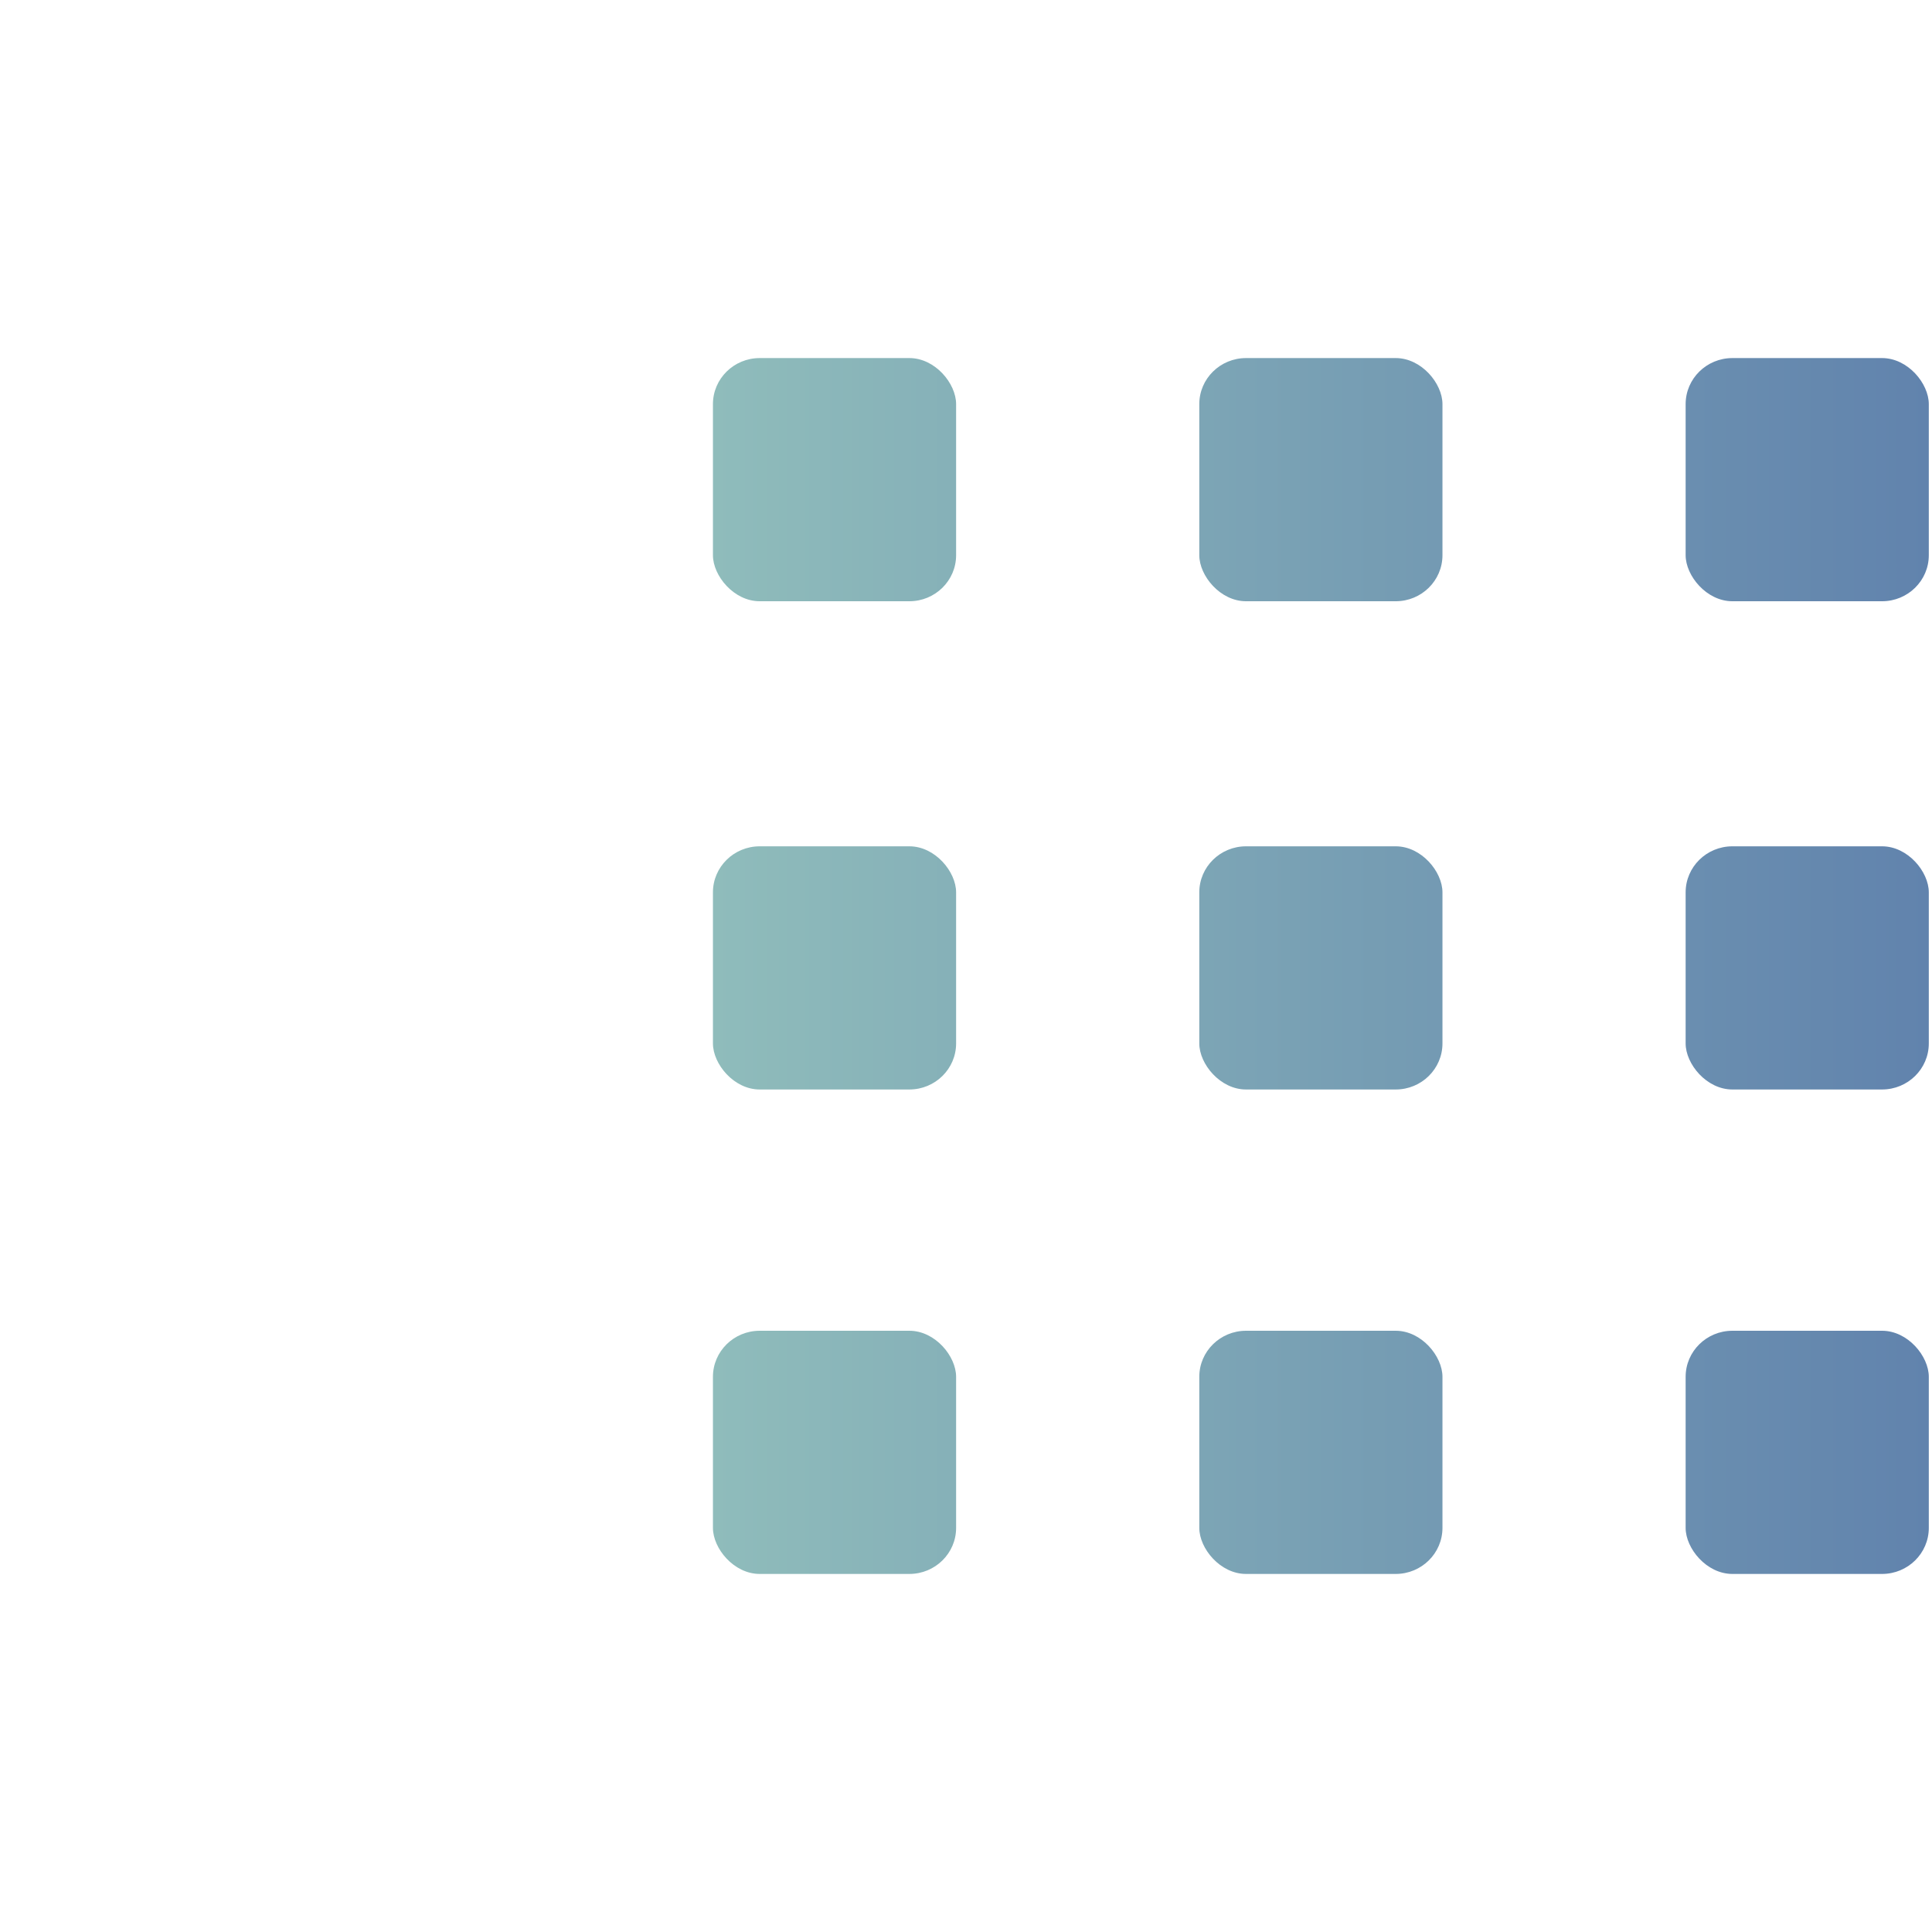<?xml version="1.0" encoding="UTF-8" standalone="no"?>
<svg
   xmlns:dc="http://purl.org/dc/elements/1.1/"
   xmlns:cc="http://creativecommons.org/ns#"
   xmlns:rdf="http://www.w3.org/1999/02/22-rdf-syntax-ns#"
   xmlns:svg="http://www.w3.org/2000/svg"
   xmlns="http://www.w3.org/2000/svg"
   xmlns:xlink="http://www.w3.org/1999/xlink"
   xmlns:sodipodi="http://sodipodi.sourceforge.net/DTD/sodipodi-0.dtd"
   xmlns:inkscape="http://www.inkscape.org/namespaces/inkscape"
   version="1.1"
   id="Layer_1"
   viewBox="-103.5 -85.5 256 256"
   enable-background="new -103.5 -85.5 256 256"
   xml:space="preserve"
   sodipodi:docname="Nord.svg"
   inkscape:version="0.92.3 (2405546, 2018-03-11)"><defs
   id="defs11"><linearGradient
     inkscape:collect="always"
     id="linearGradient905"><stop
       style="stop-color:#8fbcbb;stop-opacity:1"
       offset="0"
       id="stop901" /><stop
       style="stop-color:#6183ad;stop-opacity:1"
       offset="1"
       id="stop903" /></linearGradient><linearGradient
     inkscape:collect="always"
     xlink:href="#linearGradient905"
     id="linearGradient907"
     x1="-9.032"
     y1="37.55"
     x2="152.077"
     y2="37.55"
     gradientUnits="userSpaceOnUse" /><linearGradient
     inkscape:collect="always"
     xlink:href="#linearGradient905"
     id="linearGradient865"
     gradientUnits="userSpaceOnUse"
     x1="-9.032"
     y1="37.55"
     x2="152.077"
     y2="37.55" /><linearGradient
     inkscape:collect="always"
     xlink:href="#linearGradient905"
     id="linearGradient867"
     gradientUnits="userSpaceOnUse"
     x1="-9.032"
     y1="37.55"
     x2="152.077"
     y2="37.55" /><linearGradient
     inkscape:collect="always"
     xlink:href="#linearGradient905"
     id="linearGradient869"
     gradientUnits="userSpaceOnUse"
     x1="-9.032"
     y1="37.55"
     x2="152.077"
     y2="37.55" /><linearGradient
     inkscape:collect="always"
     xlink:href="#linearGradient905"
     id="linearGradient871"
     gradientUnits="userSpaceOnUse"
     x1="-9.032"
     y1="37.55"
     x2="152.077"
     y2="37.55" /><linearGradient
     inkscape:collect="always"
     xlink:href="#linearGradient905"
     id="linearGradient873"
     gradientUnits="userSpaceOnUse"
     x1="-9.032"
     y1="37.55"
     x2="152.077"
     y2="37.55" /><linearGradient
     inkscape:collect="always"
     xlink:href="#linearGradient905"
     id="linearGradient875"
     gradientUnits="userSpaceOnUse"
     x1="-9.032"
     y1="37.55"
     x2="152.077"
     y2="37.55" /><linearGradient
     inkscape:collect="always"
     xlink:href="#linearGradient905"
     id="linearGradient877"
     gradientUnits="userSpaceOnUse"
     x1="-9.032"
     y1="37.55"
     x2="152.077"
     y2="37.55" /><linearGradient
     inkscape:collect="always"
     xlink:href="#linearGradient905"
     id="linearGradient879"
     gradientUnits="userSpaceOnUse"
     x1="-9.032"
     y1="37.55"
     x2="152.077"
     y2="37.55" /><linearGradient
     inkscape:collect="always"
     xlink:href="#linearGradient905"
     id="linearGradient881"
     gradientUnits="userSpaceOnUse"
     x1="-9.032"
     y1="37.55"
     x2="152.077"
     y2="37.55" /></defs><sodipodi:namedview
   pagecolor="#ffffff"
   bordercolor="#666666"
   borderopacity="1"
   objecttolerance="10"
   gridtolerance="10"
   guidetolerance="10"
   inkscape:pageopacity="0"
   inkscape:pageshadow="2"
   inkscape:window-width="2560"
   inkscape:window-height="1256"
   id="namedview9"
   showgrid="false"
   showguides="false"
   inkscape:zoom="1.1947863"
   inkscape:cx="-203.36513"
   inkscape:cy="282.12996"
   inkscape:window-x="-11"
   inkscape:window-y="35"
   inkscape:window-maximized="1"
   inkscape:current-layer="g4535" />
<linearGradient
   id="win-8_1_"
   gradientUnits="userSpaceOnUse"
   x1="-78.446"
   y1="-77.148"
   x2="160.842"
   y2="162.139">
	<stop
   offset="0"
   style="stop-color:#0078D0"
   id="stop2" />
	<stop
   offset="1"
   style="stop-color:#0062E0"
   id="stop4" />
</linearGradient>

<g
   id="g4535"><g
     id="g899"
     style="fill:url(#linearGradient907);fill-opacity:1"
     transform="translate(0,4.95)"><rect
       height="32.222"
       id="rect13363"
       rx="6.197"
       ry="6.103"
       style="color:#000000;display:inline;overflow:visible;visibility:visible;fill:url(#linearGradient865);fill-opacity:1;fill-rule:nonzero;stroke:none;stroke-width:16.111;marker:none;enable-background:new"
       width="32.222"
       x="-9.032"
       y="-43.004" /><rect
       height="32.222"
       id="rect13365"
       rx="6.197"
       ry="6.103"
       style="color:#000000;display:inline;overflow:visible;visibility:visible;fill:url(#linearGradient867);fill-opacity:1;fill-rule:nonzero;stroke:none;stroke-width:16.111;marker:none;enable-background:new"
       width="32.222"
       x="55.412"
       y="-43.004" /><rect
       height="32.222"
       id="rect13367"
       rx="6.197"
       ry="6.103"
       style="color:#000000;display:inline;overflow:visible;visibility:visible;fill:url(#linearGradient869);fill-opacity:1;fill-rule:nonzero;stroke:none;stroke-width:16.111;marker:none;enable-background:new"
       width="32.222"
       x="119.855"
       y="-43.004" /><rect
       height="32.222"
       id="rect13369"
       rx="6.197"
       ry="6.103"
       style="color:#000000;display:inline;overflow:visible;visibility:visible;fill:url(#linearGradient871);fill-opacity:1;fill-rule:nonzero;stroke:none;stroke-width:16.111;marker:none;enable-background:new"
       width="32.222"
       x="-9.032"
       y="21.691" /><rect
       height="32.222"
       id="rect13371"
       rx="6.197"
       ry="6.103"
       style="color:#000000;display:inline;overflow:visible;visibility:visible;fill:url(#linearGradient873);fill-opacity:1;fill-rule:nonzero;stroke:none;stroke-width:16.111;marker:none;enable-background:new"
       width="32.222"
       x="55.412"
       y="21.691" /><rect
       height="32.222"
       id="rect13373"
       rx="6.197"
       ry="6.103"
       style="color:#000000;display:inline;overflow:visible;visibility:visible;fill:url(#linearGradient875);fill-opacity:1;fill-rule:nonzero;stroke:none;stroke-width:16.111;marker:none;enable-background:new"
       width="32.222"
       x="119.855"
       y="21.691" /><rect
       height="32.222"
       id="rect13375"
       rx="6.197"
       ry="6.103"
       style="color:#000000;display:inline;overflow:visible;visibility:visible;fill:url(#linearGradient877);fill-opacity:1;fill-rule:nonzero;stroke:none;stroke-width:16.111;marker:none;enable-background:new"
       width="32.222"
       x="-9.032"
       y="85.883" /><rect
       height="32.222"
       id="rect13377"
       rx="6.197"
       ry="6.103"
       style="color:#000000;display:inline;overflow:visible;visibility:visible;fill:url(#linearGradient879);fill-opacity:1;fill-rule:nonzero;stroke:none;stroke-width:16.111;marker:none;enable-background:new"
       width="32.222"
       x="55.412"
       y="85.883" /><rect
       height="32.222"
       id="rect13379"
       rx="6.197"
       ry="6.103"
       style="color:#000000;display:inline;overflow:visible;visibility:visible;fill:url(#linearGradient881);fill-opacity:1;fill-rule:nonzero;stroke:none;stroke-width:16.111;marker:none;enable-background:new"
       width="32.222"
       x="119.855"
       y="85.883" /></g></g></svg>